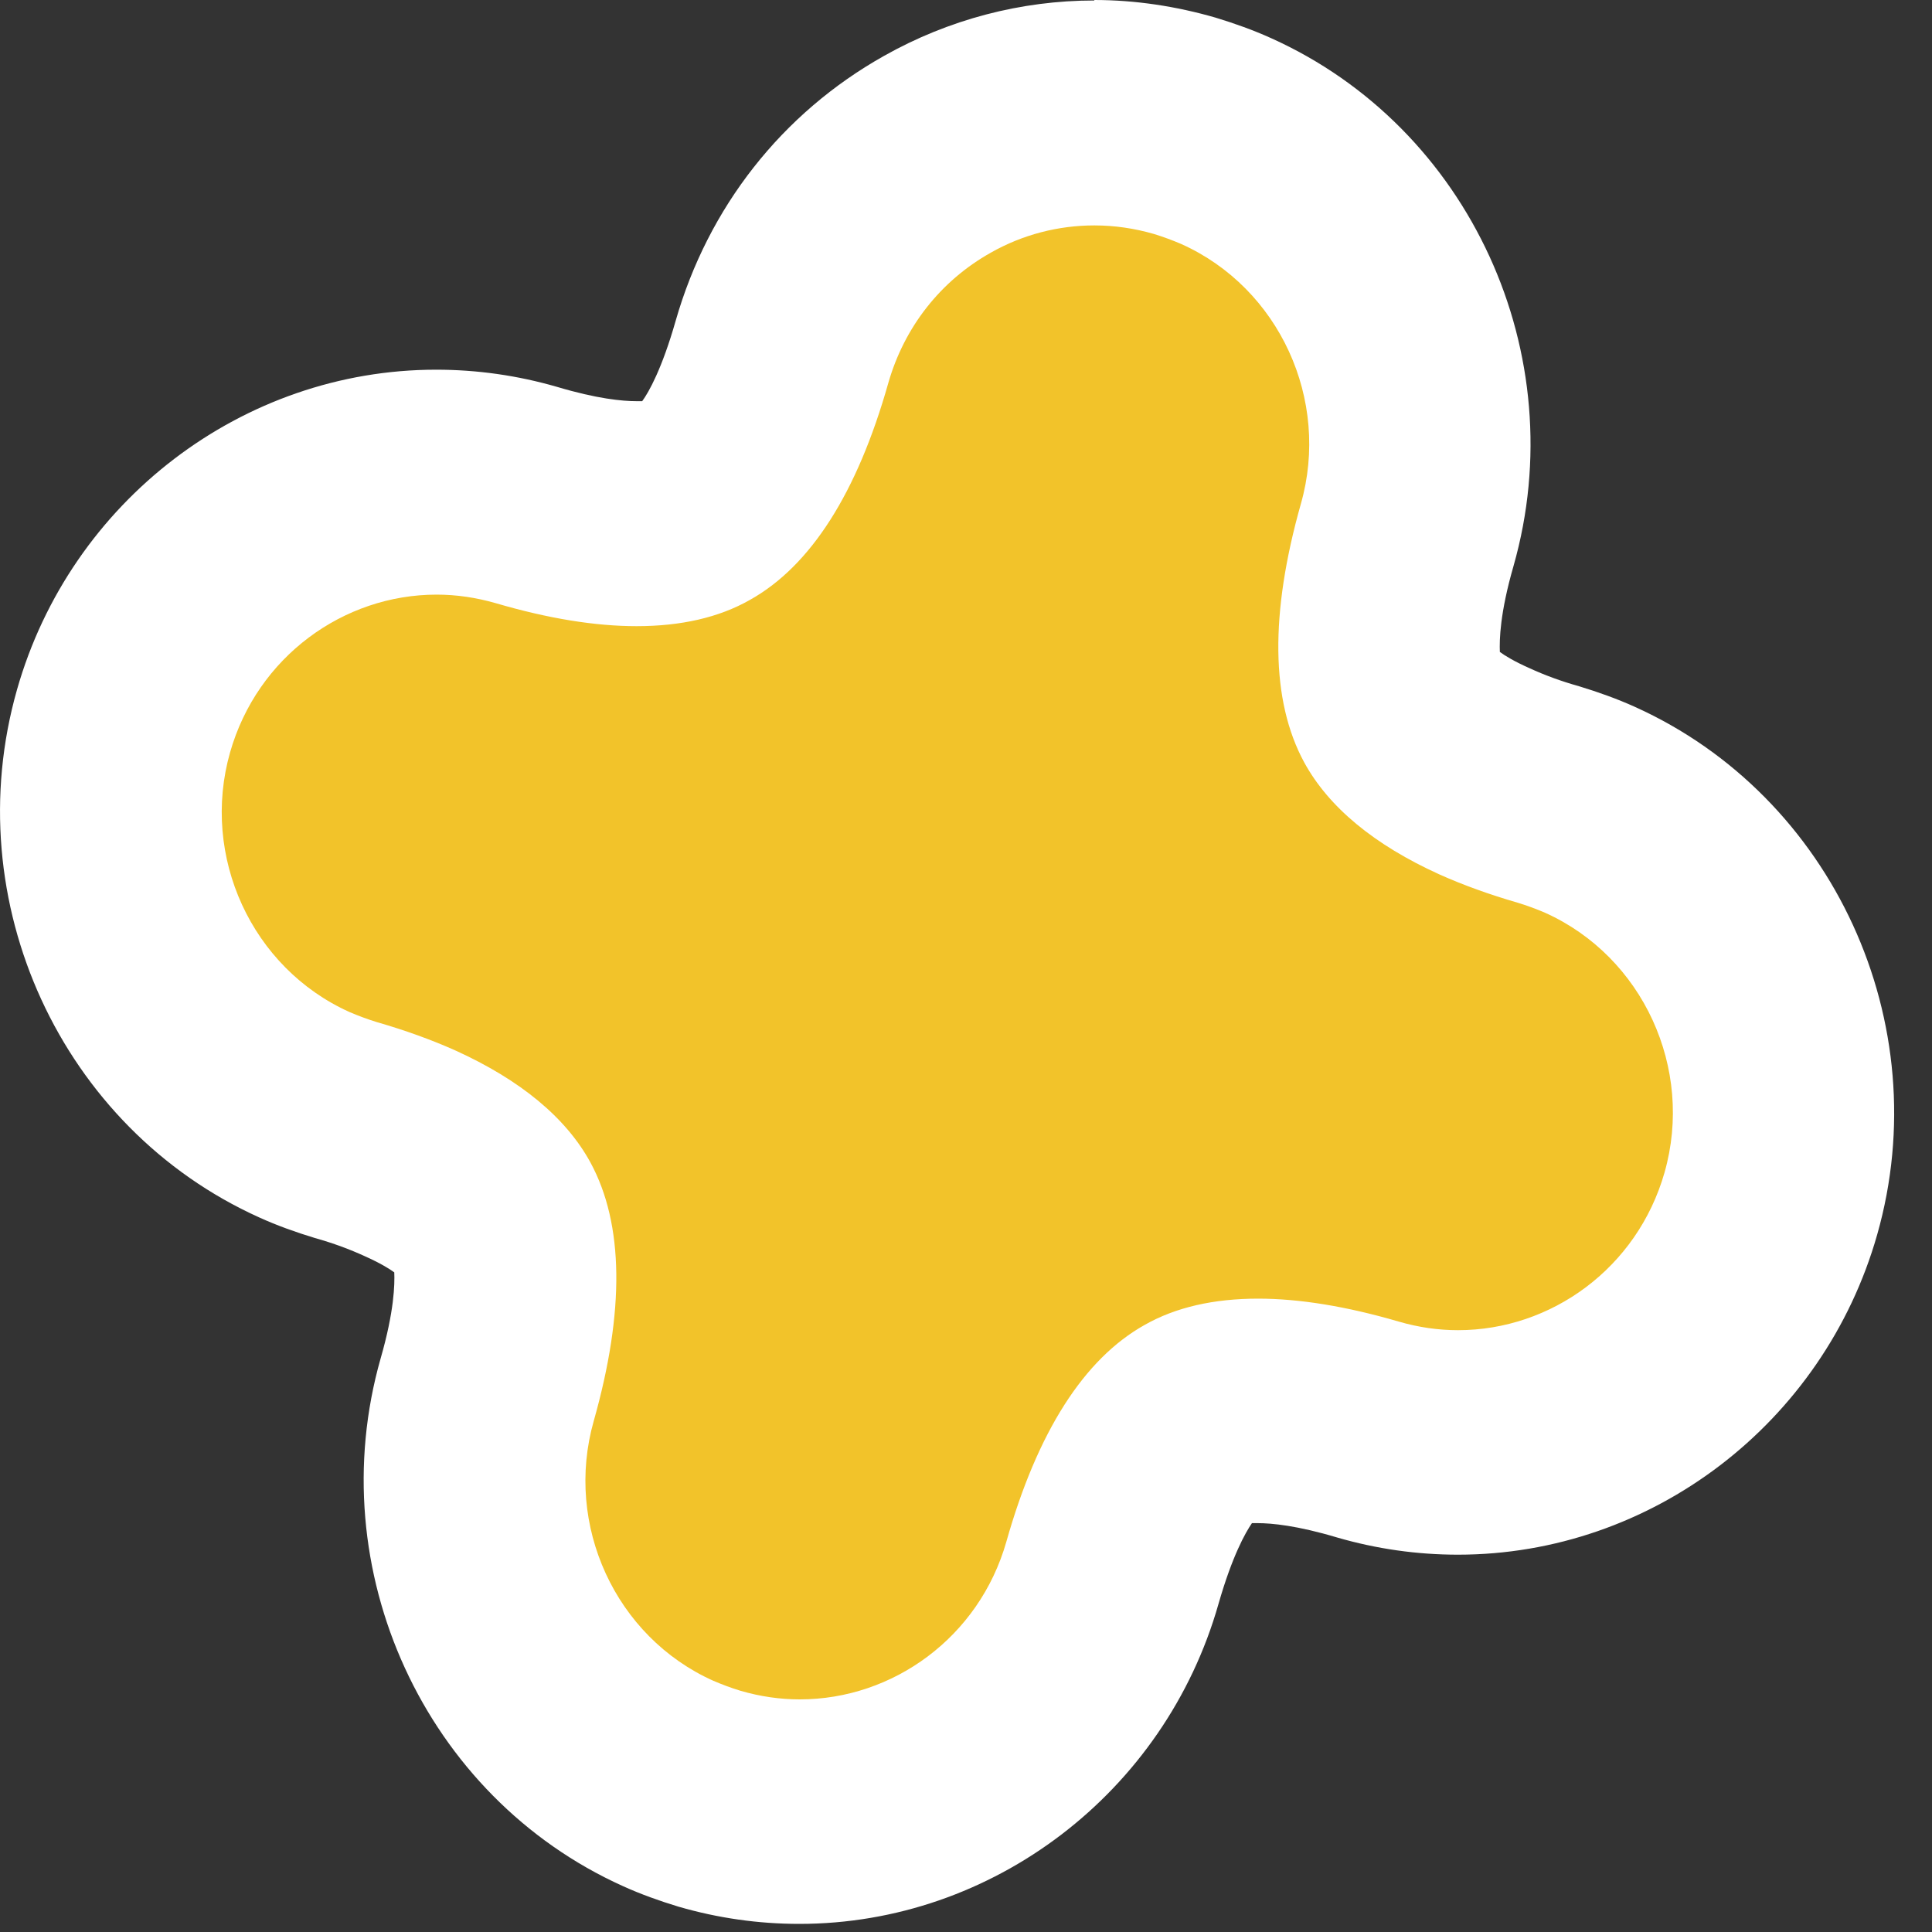 <svg width="40" height="40" viewBox="0 0 40 40" fill="none" xmlns="http://www.w3.org/2000/svg">
<rect x="0" y="0" width="40" height="40" fill="#333333" stroke="none"/>
<path d="M16.55 37.502C15.917 37.502 15.293 37.413 14.68 37.235C14.387 37.146 14.105 37.047 13.822 36.919C10.754 35.544 9.147 32.034 10.072 28.761C10.696 26.585 10.423 25.586 10.199 25.181C9.946 24.716 9.332 24.251 8.465 23.866C8.076 23.688 7.628 23.529 7.15 23.391C6.848 23.302 6.566 23.193 6.293 23.075C3.225 21.7 1.618 18.19 2.543 14.916C3.371 12.009 6.03 9.972 9.021 9.972C9.654 9.972 10.277 10.061 10.891 10.239C11.767 10.496 12.527 10.625 13.17 10.625C13.696 10.625 14.115 10.536 14.417 10.368C14.816 10.15 15.566 9.448 16.189 7.272C16.686 5.522 17.836 4.069 19.404 3.179C20.397 2.625 21.527 2.328 22.657 2.328C23.29 2.328 23.923 2.417 24.537 2.595C24.829 2.674 25.112 2.783 25.394 2.912C28.462 4.286 30.07 7.797 29.144 11.07C28.521 13.245 28.794 14.244 29.018 14.649C29.271 15.114 29.884 15.579 30.742 15.965C31.131 16.143 31.579 16.301 32.066 16.449C32.349 16.528 32.651 16.637 32.933 16.766C35.992 18.14 37.599 21.641 36.673 24.914C35.846 27.821 33.186 29.858 30.196 29.858C29.563 29.858 28.94 29.769 28.326 29.591C27.459 29.334 26.69 29.206 26.047 29.206C25.521 29.206 25.102 29.294 24.8 29.463C24.401 29.68 23.651 30.382 23.027 32.558C22.199 35.465 19.54 37.502 16.55 37.502Z" fill="#F2C32A"/>
<path d="M22.657 4.667C23.076 4.667 23.485 4.727 23.894 4.845C24.089 4.905 24.274 4.974 24.459 5.053C26.485 5.963 27.547 8.277 26.933 10.432C26.29 12.707 26.31 14.507 27.001 15.782C27.508 16.712 28.453 17.493 29.806 18.106C30.293 18.324 30.839 18.521 31.423 18.69C31.618 18.749 31.803 18.818 31.988 18.897C34.014 19.807 35.076 22.121 34.462 24.277C33.897 26.254 32.115 27.54 30.186 27.54C29.777 27.54 29.368 27.481 28.959 27.362C27.878 27.046 26.904 26.887 26.047 26.887C25.131 26.887 24.342 27.065 23.699 27.431C22.443 28.133 21.478 29.646 20.835 31.921C20.271 33.898 18.488 35.184 16.559 35.184C16.15 35.184 15.741 35.125 15.332 35.006C15.137 34.947 14.952 34.877 14.767 34.798C12.741 33.889 11.68 31.575 12.293 29.419C12.936 27.144 12.917 25.345 12.225 24.069C11.719 23.14 10.774 22.358 9.42 21.745C8.933 21.528 8.387 21.33 7.803 21.162C7.608 21.102 7.423 21.033 7.238 20.954C5.212 20.044 4.15 17.73 4.764 15.575C5.329 13.597 7.111 12.311 9.04 12.311C9.449 12.311 9.858 12.371 10.267 12.489C11.348 12.806 12.322 12.964 13.18 12.964C14.095 12.964 14.884 12.786 15.527 12.42C16.784 11.718 17.748 10.205 18.391 7.931C18.722 6.774 19.472 5.815 20.514 5.231C21.176 4.855 21.917 4.667 22.657 4.667ZM22.657 0.01C21.137 0.01 19.637 0.405 18.303 1.157C16.189 2.344 14.66 4.292 13.988 6.645C13.706 7.634 13.433 8.119 13.296 8.306C13.267 8.306 13.228 8.306 13.18 8.306C12.887 8.306 12.361 8.257 11.534 8.01C10.715 7.773 9.878 7.654 9.03 7.654C5.027 7.654 1.462 10.373 0.352 14.279C-0.895 18.66 1.267 23.357 5.368 25.206C5.738 25.374 6.128 25.513 6.517 25.631C6.907 25.74 7.248 25.869 7.55 26.007C7.861 26.146 8.056 26.264 8.163 26.343C8.173 26.591 8.163 27.144 7.881 28.123C6.634 32.504 8.796 37.201 12.897 39.05C13.267 39.218 13.657 39.357 14.046 39.475C14.865 39.713 15.702 39.832 16.55 39.832C20.553 39.832 24.118 37.112 25.228 33.206C25.511 32.217 25.784 31.733 25.92 31.535C25.949 31.535 25.988 31.535 26.037 31.535C26.329 31.535 26.855 31.584 27.683 31.832C28.501 32.069 29.339 32.188 30.186 32.188C34.19 32.188 37.755 29.468 38.865 25.562C40.112 21.182 37.949 16.484 33.849 14.635C33.478 14.467 33.089 14.329 32.699 14.21C32.31 14.101 31.969 13.973 31.667 13.834C31.355 13.696 31.16 13.577 31.053 13.498C31.043 13.251 31.053 12.697 31.336 11.718C32.582 7.337 30.43 2.64 26.319 0.791C25.949 0.623 25.56 0.485 25.17 0.366C24.352 0.129 23.504 0 22.657 0V0.01Z" fill="white"/>
</svg>
